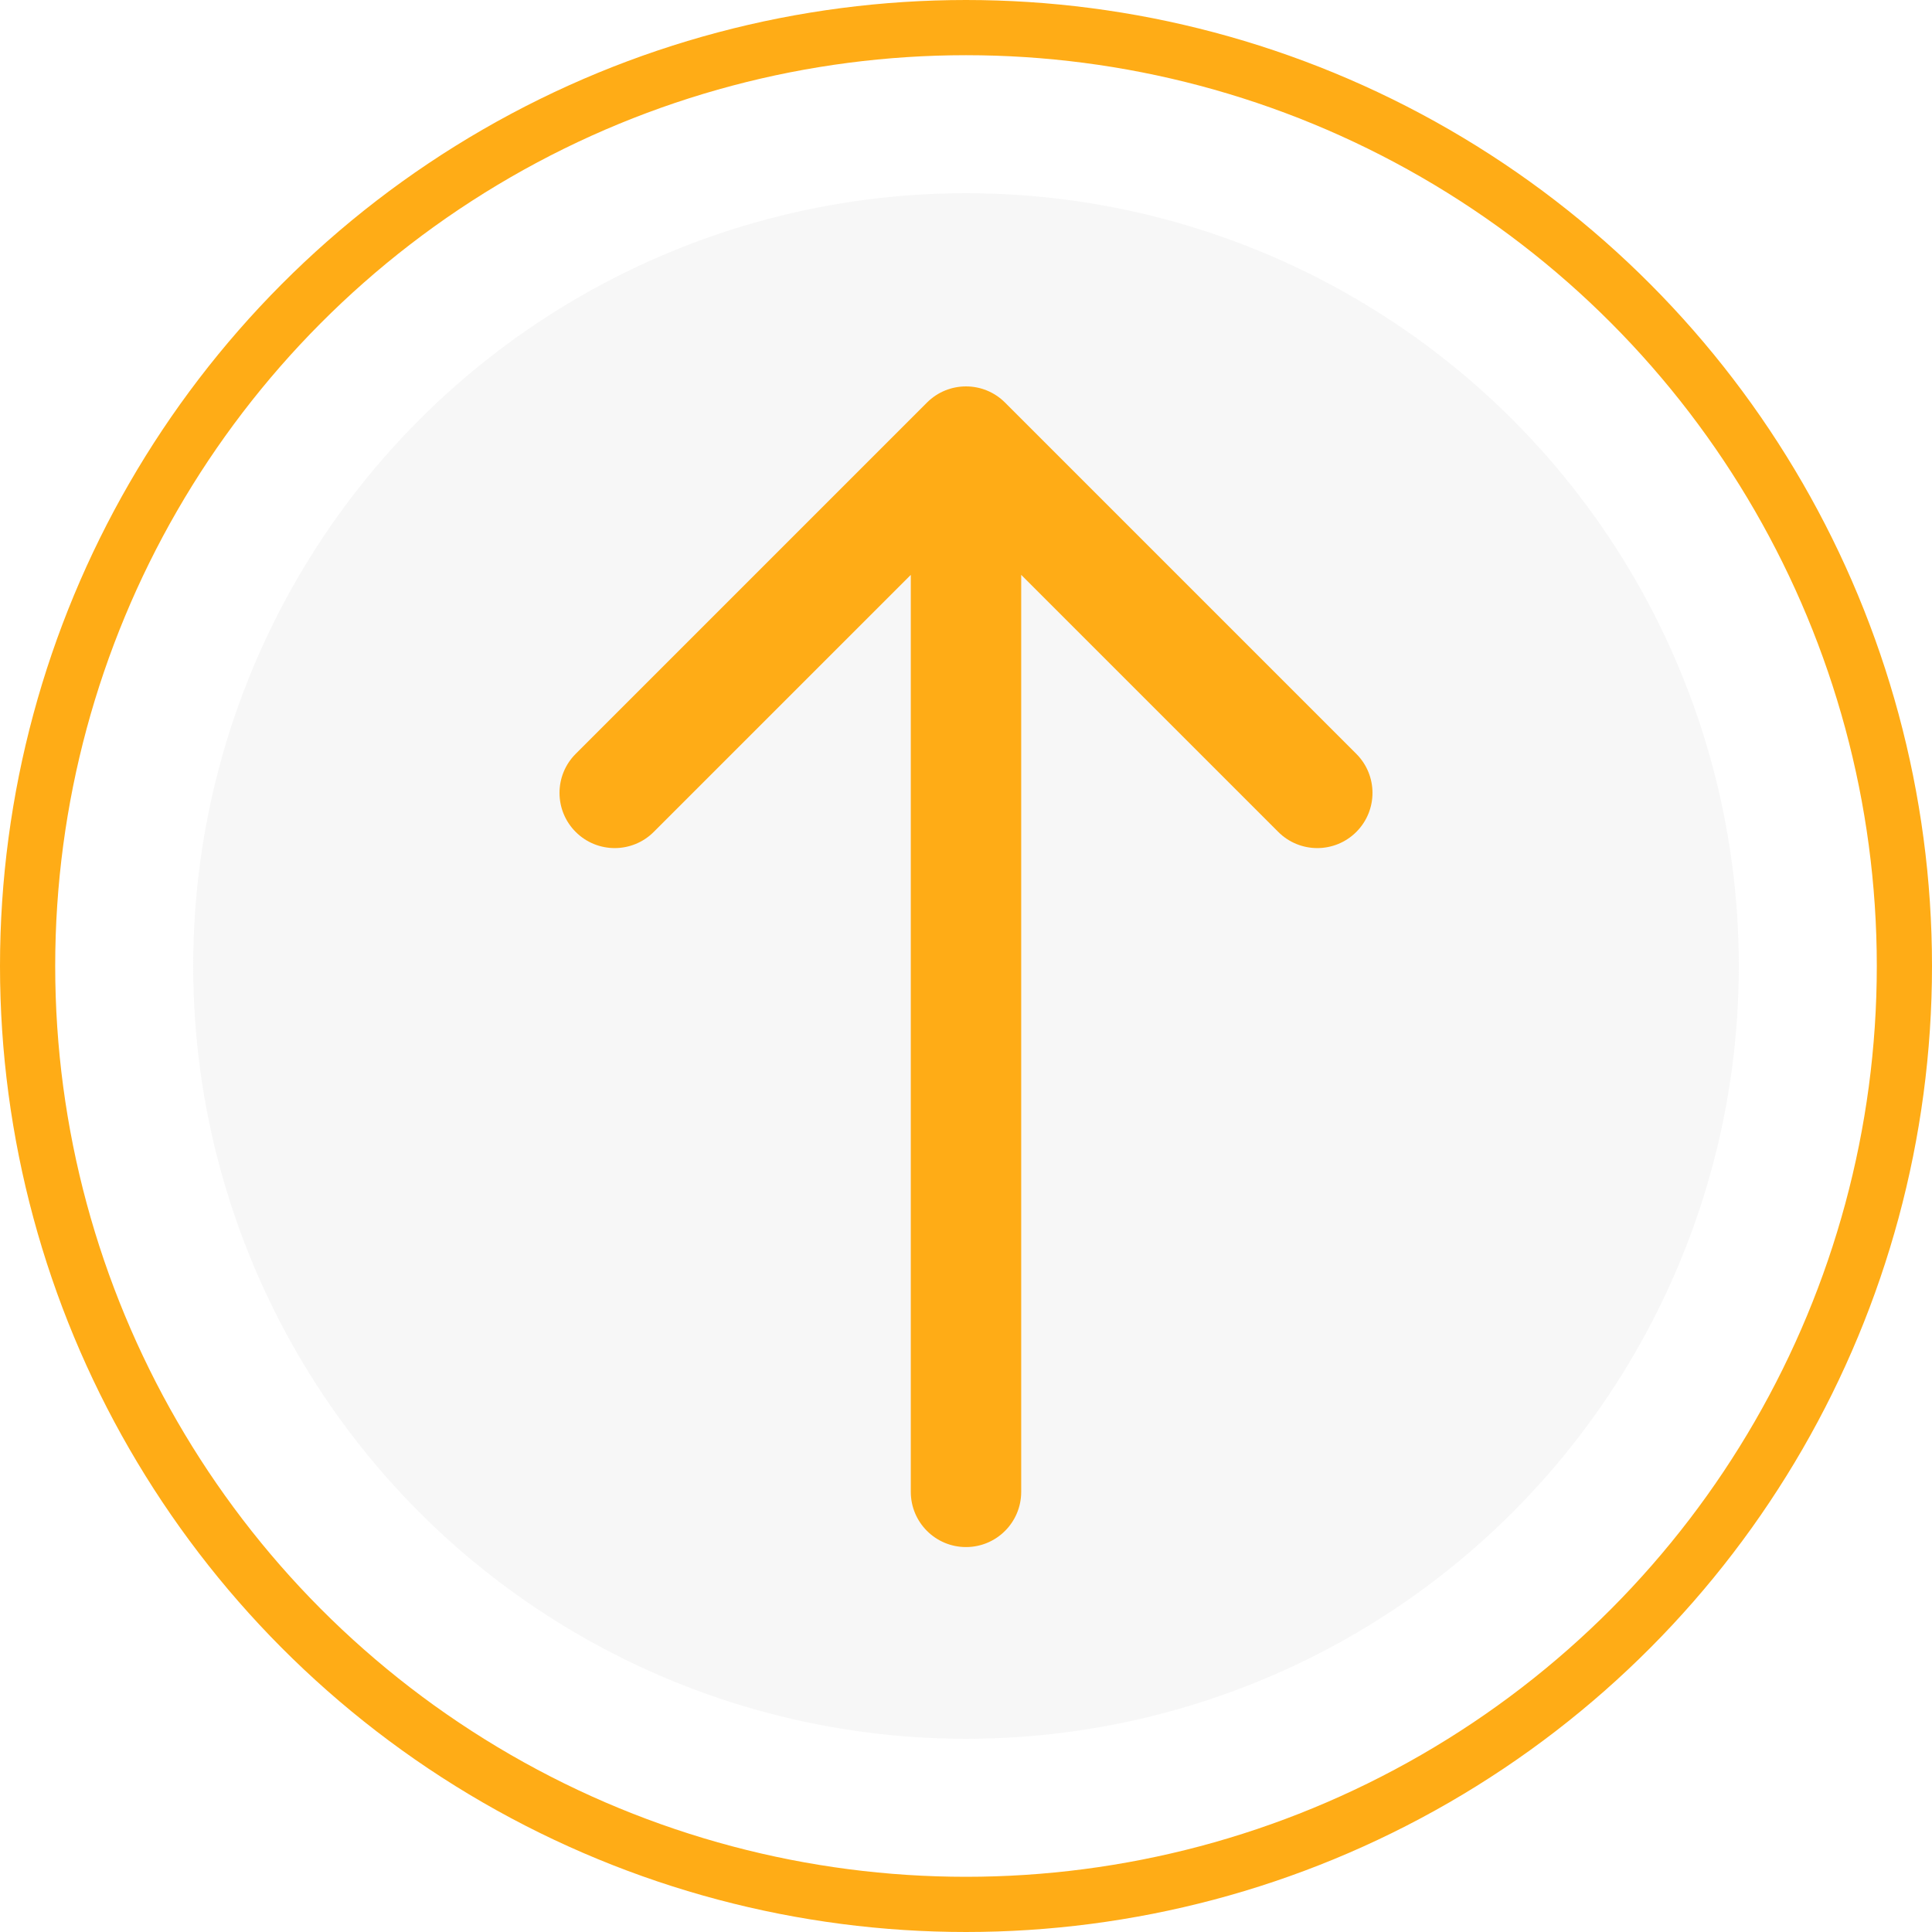 <svg width="70" height="70" viewBox="0 0 70 70" fill="none" xmlns="http://www.w3.org/2000/svg">
<circle cx="35" cy="35" r="34" stroke="#FFAC16" stroke-width="2"/>
<g filter="url(#filter0_b_122_75)">
<circle cx="35" cy="35" r="28" fill="#F5F5F5" fill-opacity="0.8"/>
</g>
<path d="M33 54.053C33 55.157 33.895 56.053 35 56.053C36.105 56.053 37 55.157 37 54.053H33ZM36.414 14.586C35.633 13.805 34.367 13.805 33.586 14.586L20.858 27.314C20.077 28.095 20.077 29.361 20.858 30.142C21.639 30.923 22.905 30.923 23.686 30.142L35 18.829L46.314 30.142C47.095 30.923 48.361 30.923 49.142 30.142C49.923 29.361 49.923 28.095 49.142 27.314L36.414 14.586ZM37 54.053V16H33V54.053H37Z" fill="#FFAC16"/>
<defs>
<filter id="filter0_b_122_75" x="-8" y="-8" width="86" height="86" filterUnits="userSpaceOnUse" color-interpolation-filters="sRGB">
<feFlood flood-opacity="0" result="BackgroundImageFix"/>
<feGaussianBlur in="BackgroundImage" stdDeviation="7.5"/>
<feComposite in2="SourceAlpha" operator="in" result="effect1_backgroundBlur_122_75"/>
<feBlend mode="normal" in="SourceGraphic" in2="effect1_backgroundBlur_122_75" result="shape"/>
</filter>
</defs>
</svg>
